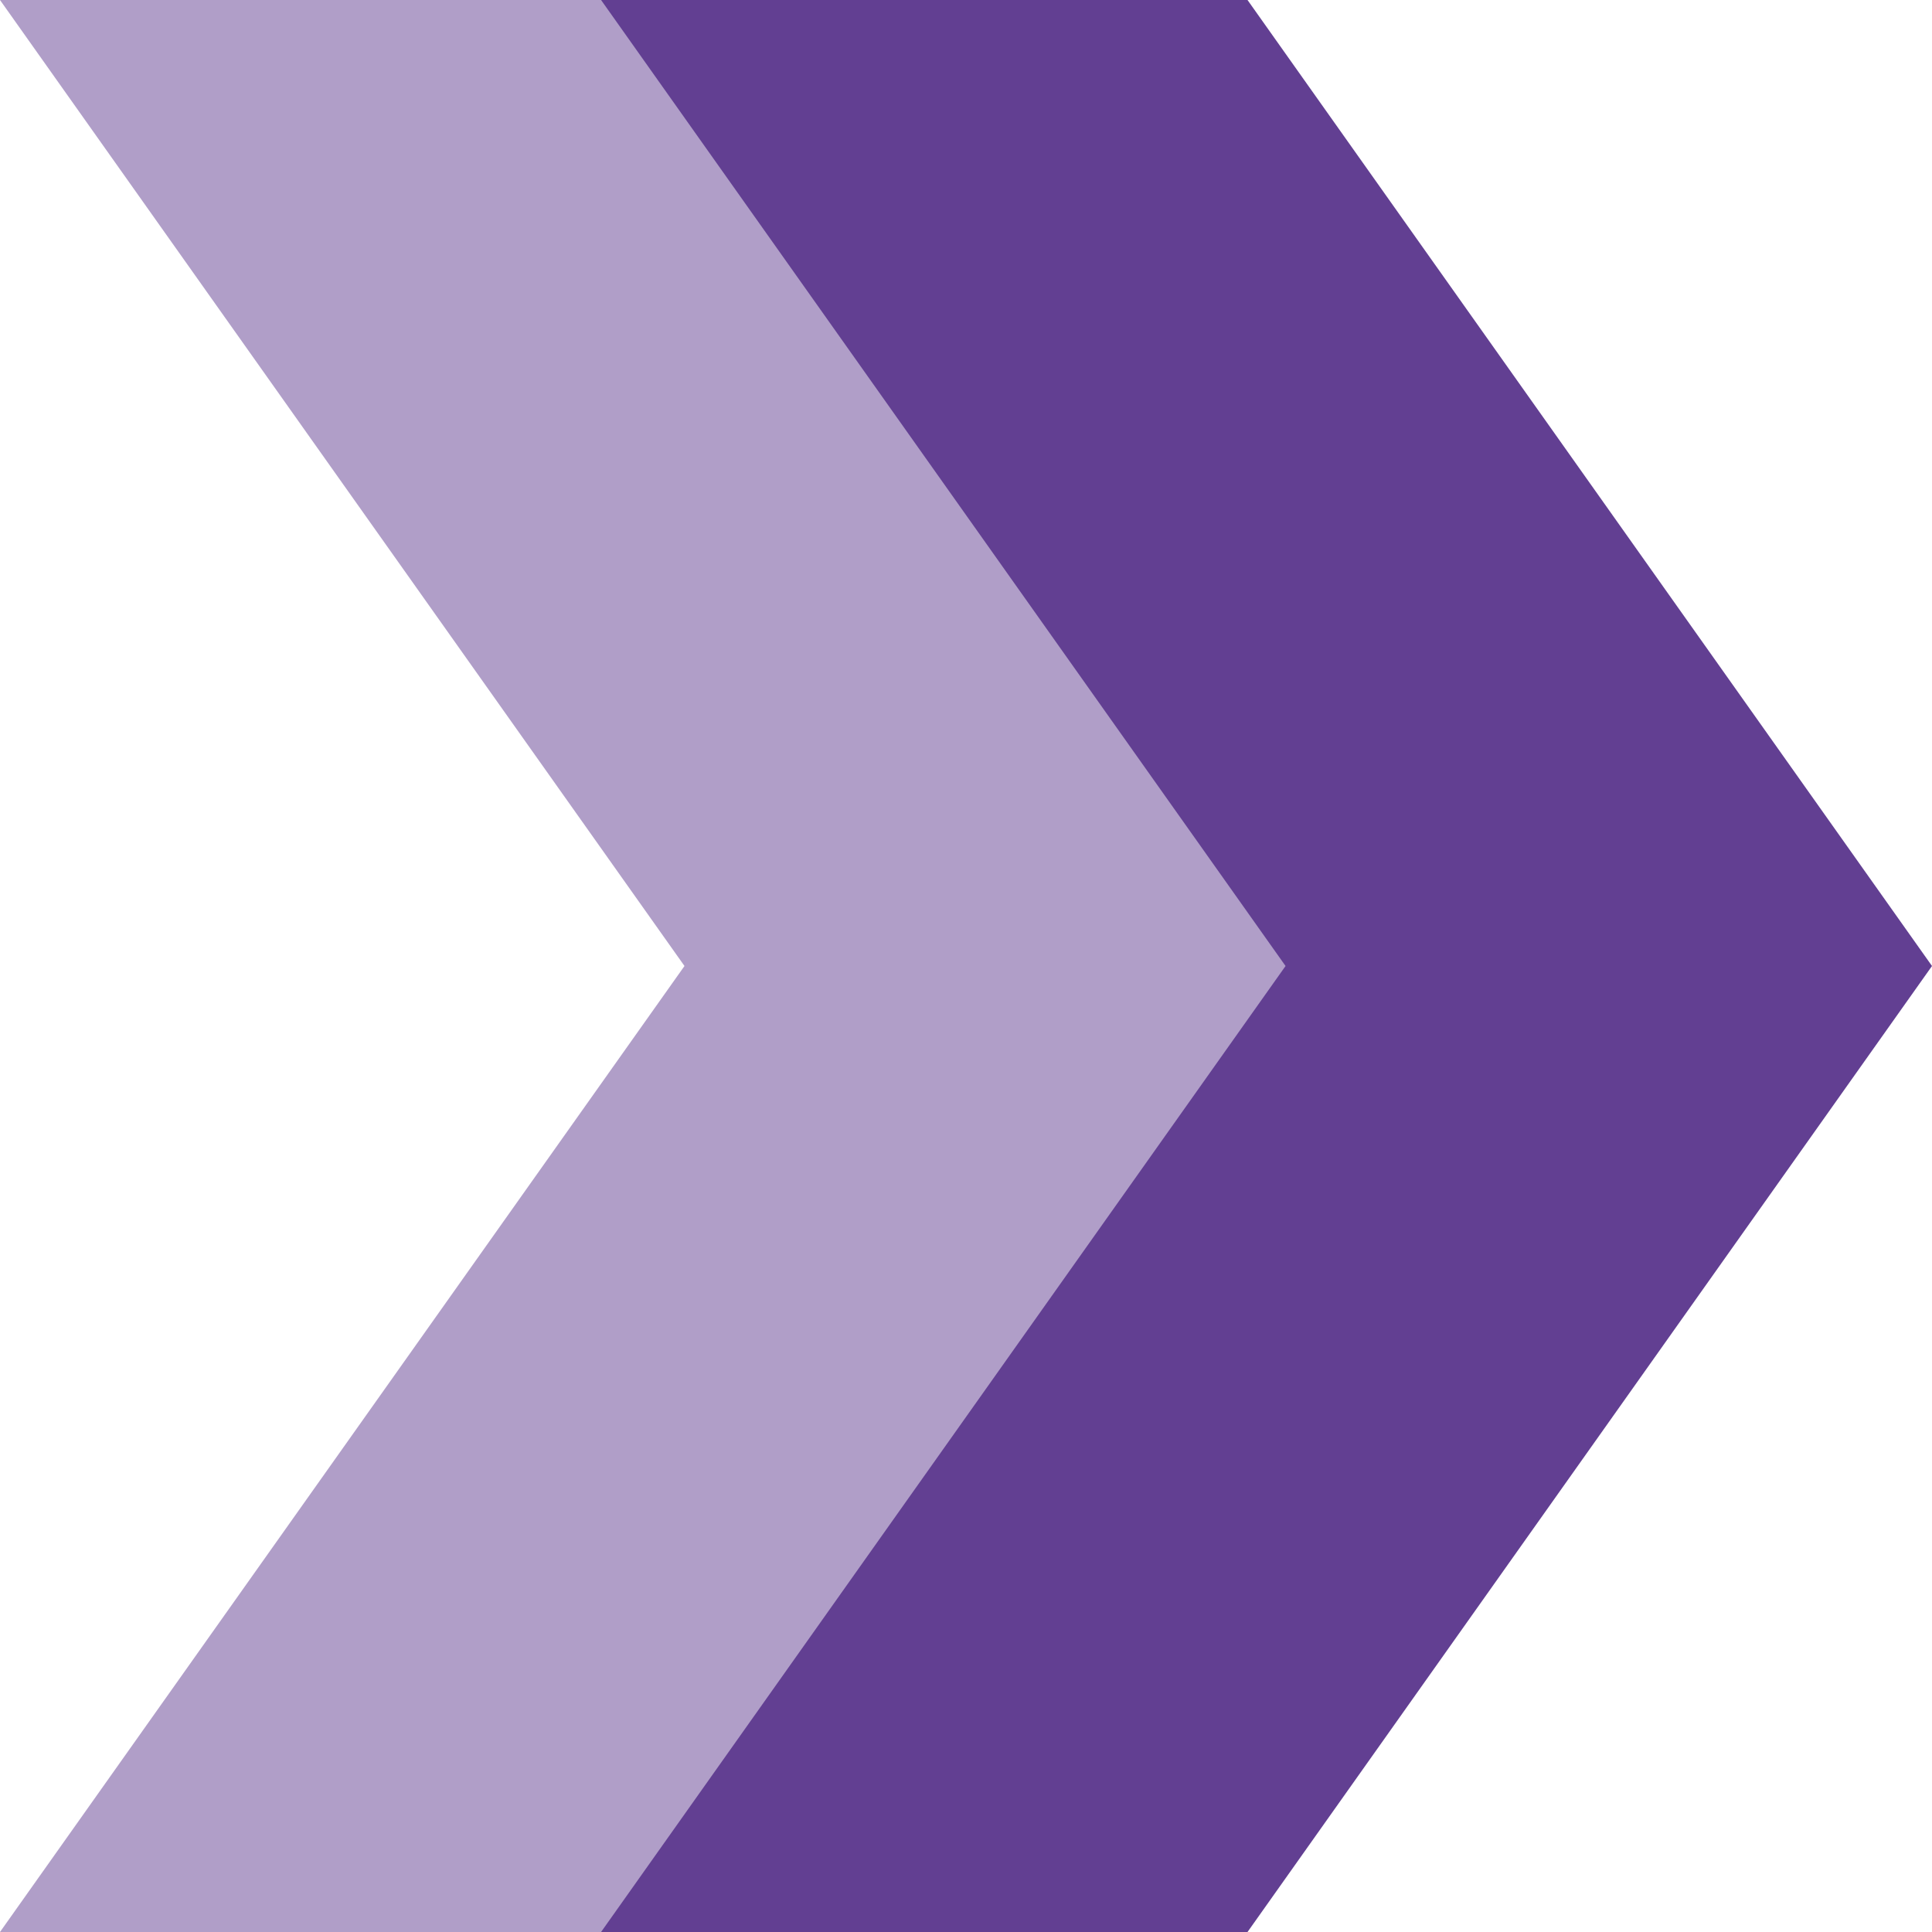 <svg width="45" height="45" viewBox="0 0 45 45" fill="none" xmlns="http://www.w3.org/2000/svg">
<path opacity="0.5" d="M15.057 0H0L15.943 22.5L0 45H15.057L31 22.5L15.057 0Z" fill="#623F92"/>
<path d="M29.057 0H14L29.943 22.5L14 45H29.057L45 22.5L29.057 0Z" fill="#623F92"/>
</svg>

